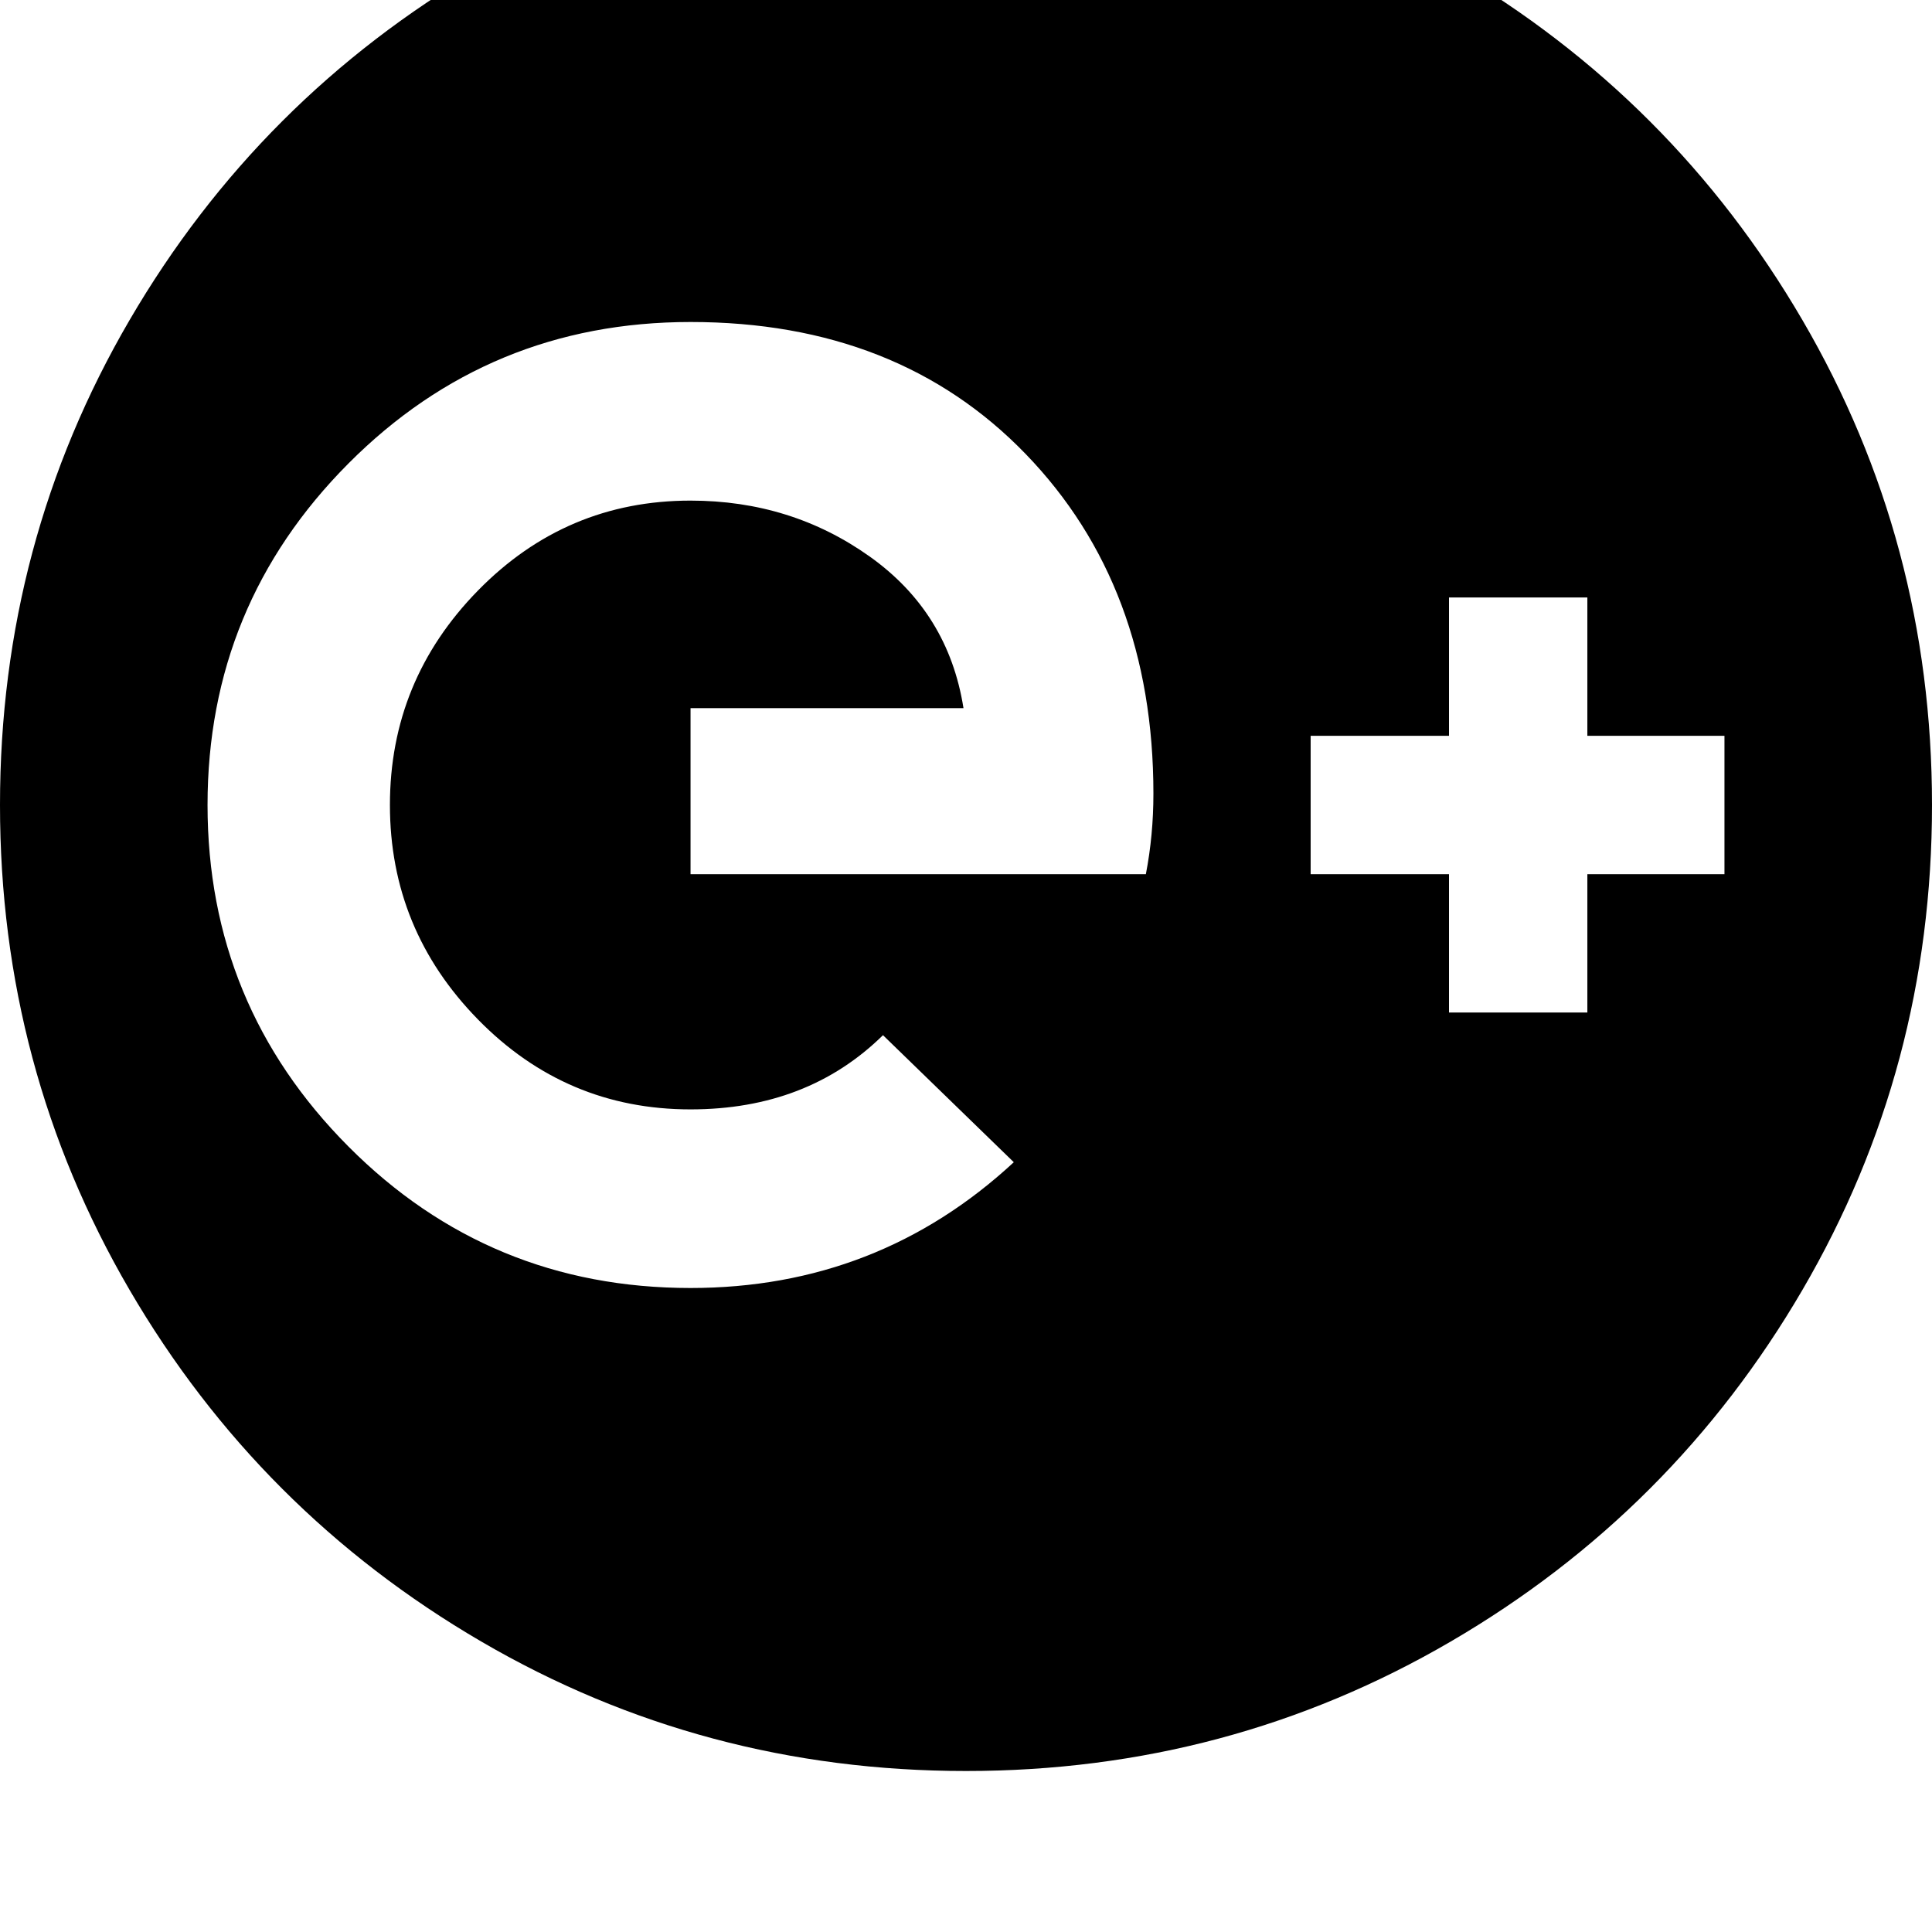 <svg width="64" height="64" viewBox="0 0 1536 1536" xmlns="http://www.w3.org/2000/svg"><path d="M917 631q0 33-6 64H549V563h217q-12-76-74.5-120.5T549 398q-99 0-169 71.5T310 640t70 170.5T549 882q93 0 153-59l104 101q-108 100-257 100-160 0-272-112.5T165 640t112-271.5T549 256q165 0 266.5 105T917 631zm345-46h109v110h-109v110h-110V695h-110V585h110V475h110v110zm274 55q0-209-103-385.5T1153.5-25 768-128 382.5-25 103 254.5 0 640t103 385.5T382.5 1305 768 1408t385.5-103 279.5-279.5T1536 640z"/></svg>